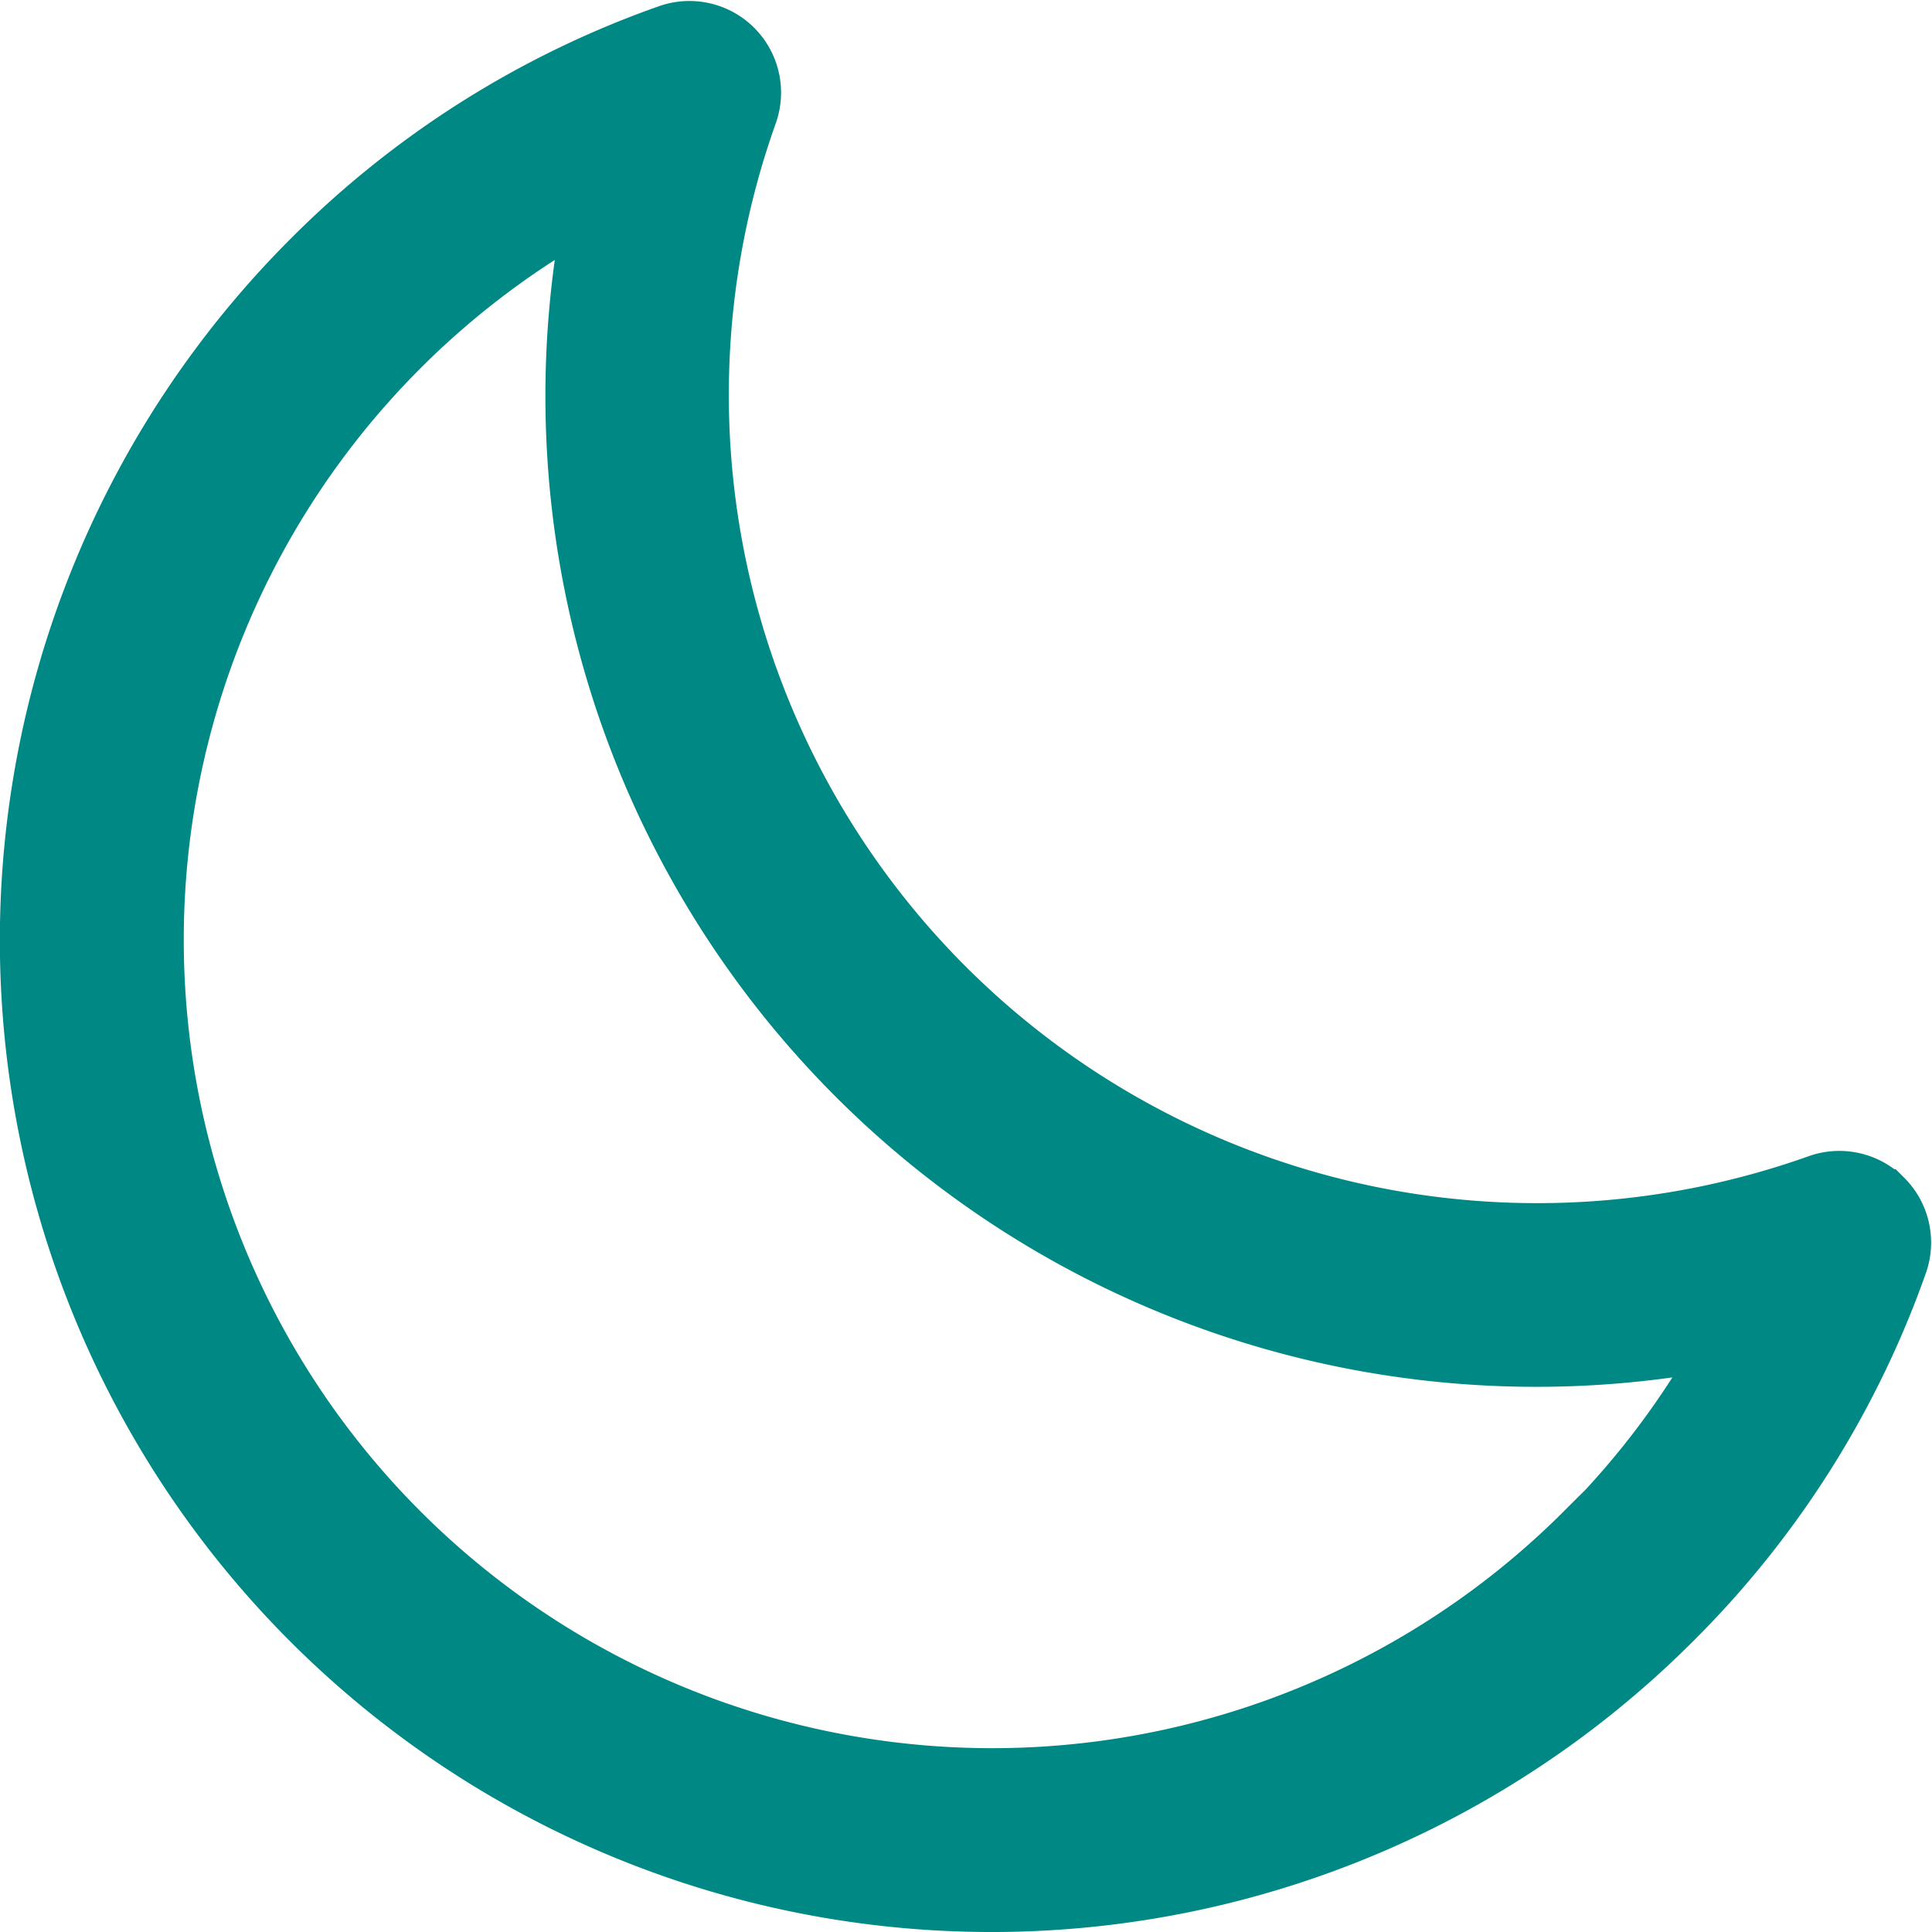 <svg xmlns="http://www.w3.org/2000/svg" width="16.508" height="16.508" viewBox="0 0 16.508 16.508">
  <path id="night-mode_1_" data-name="night-mode (1)" d="M16.836,10.982a.533.533,0,0,0-.556-.125A7.157,7.157,0,0,1,7.136,1.712a.533.533,0,0,0-.68-.681A8.112,8.112,0,0,0,3.4,2.962,8.223,8.223,0,1,0,15.031,14.591a8.112,8.112,0,0,0,1.932-3.054.533.533,0,0,0-.126-.555Zm-2.559,2.855A7.157,7.157,0,1,1,5.821,2.474a8.216,8.216,0,0,0,9.7,9.7,7.122,7.122,0,0,1-1.24,1.667Z" transform="translate(-0.743 -0.742)" fill="#008885" stroke="#008885" stroke-width="0.5"/>
</svg>
